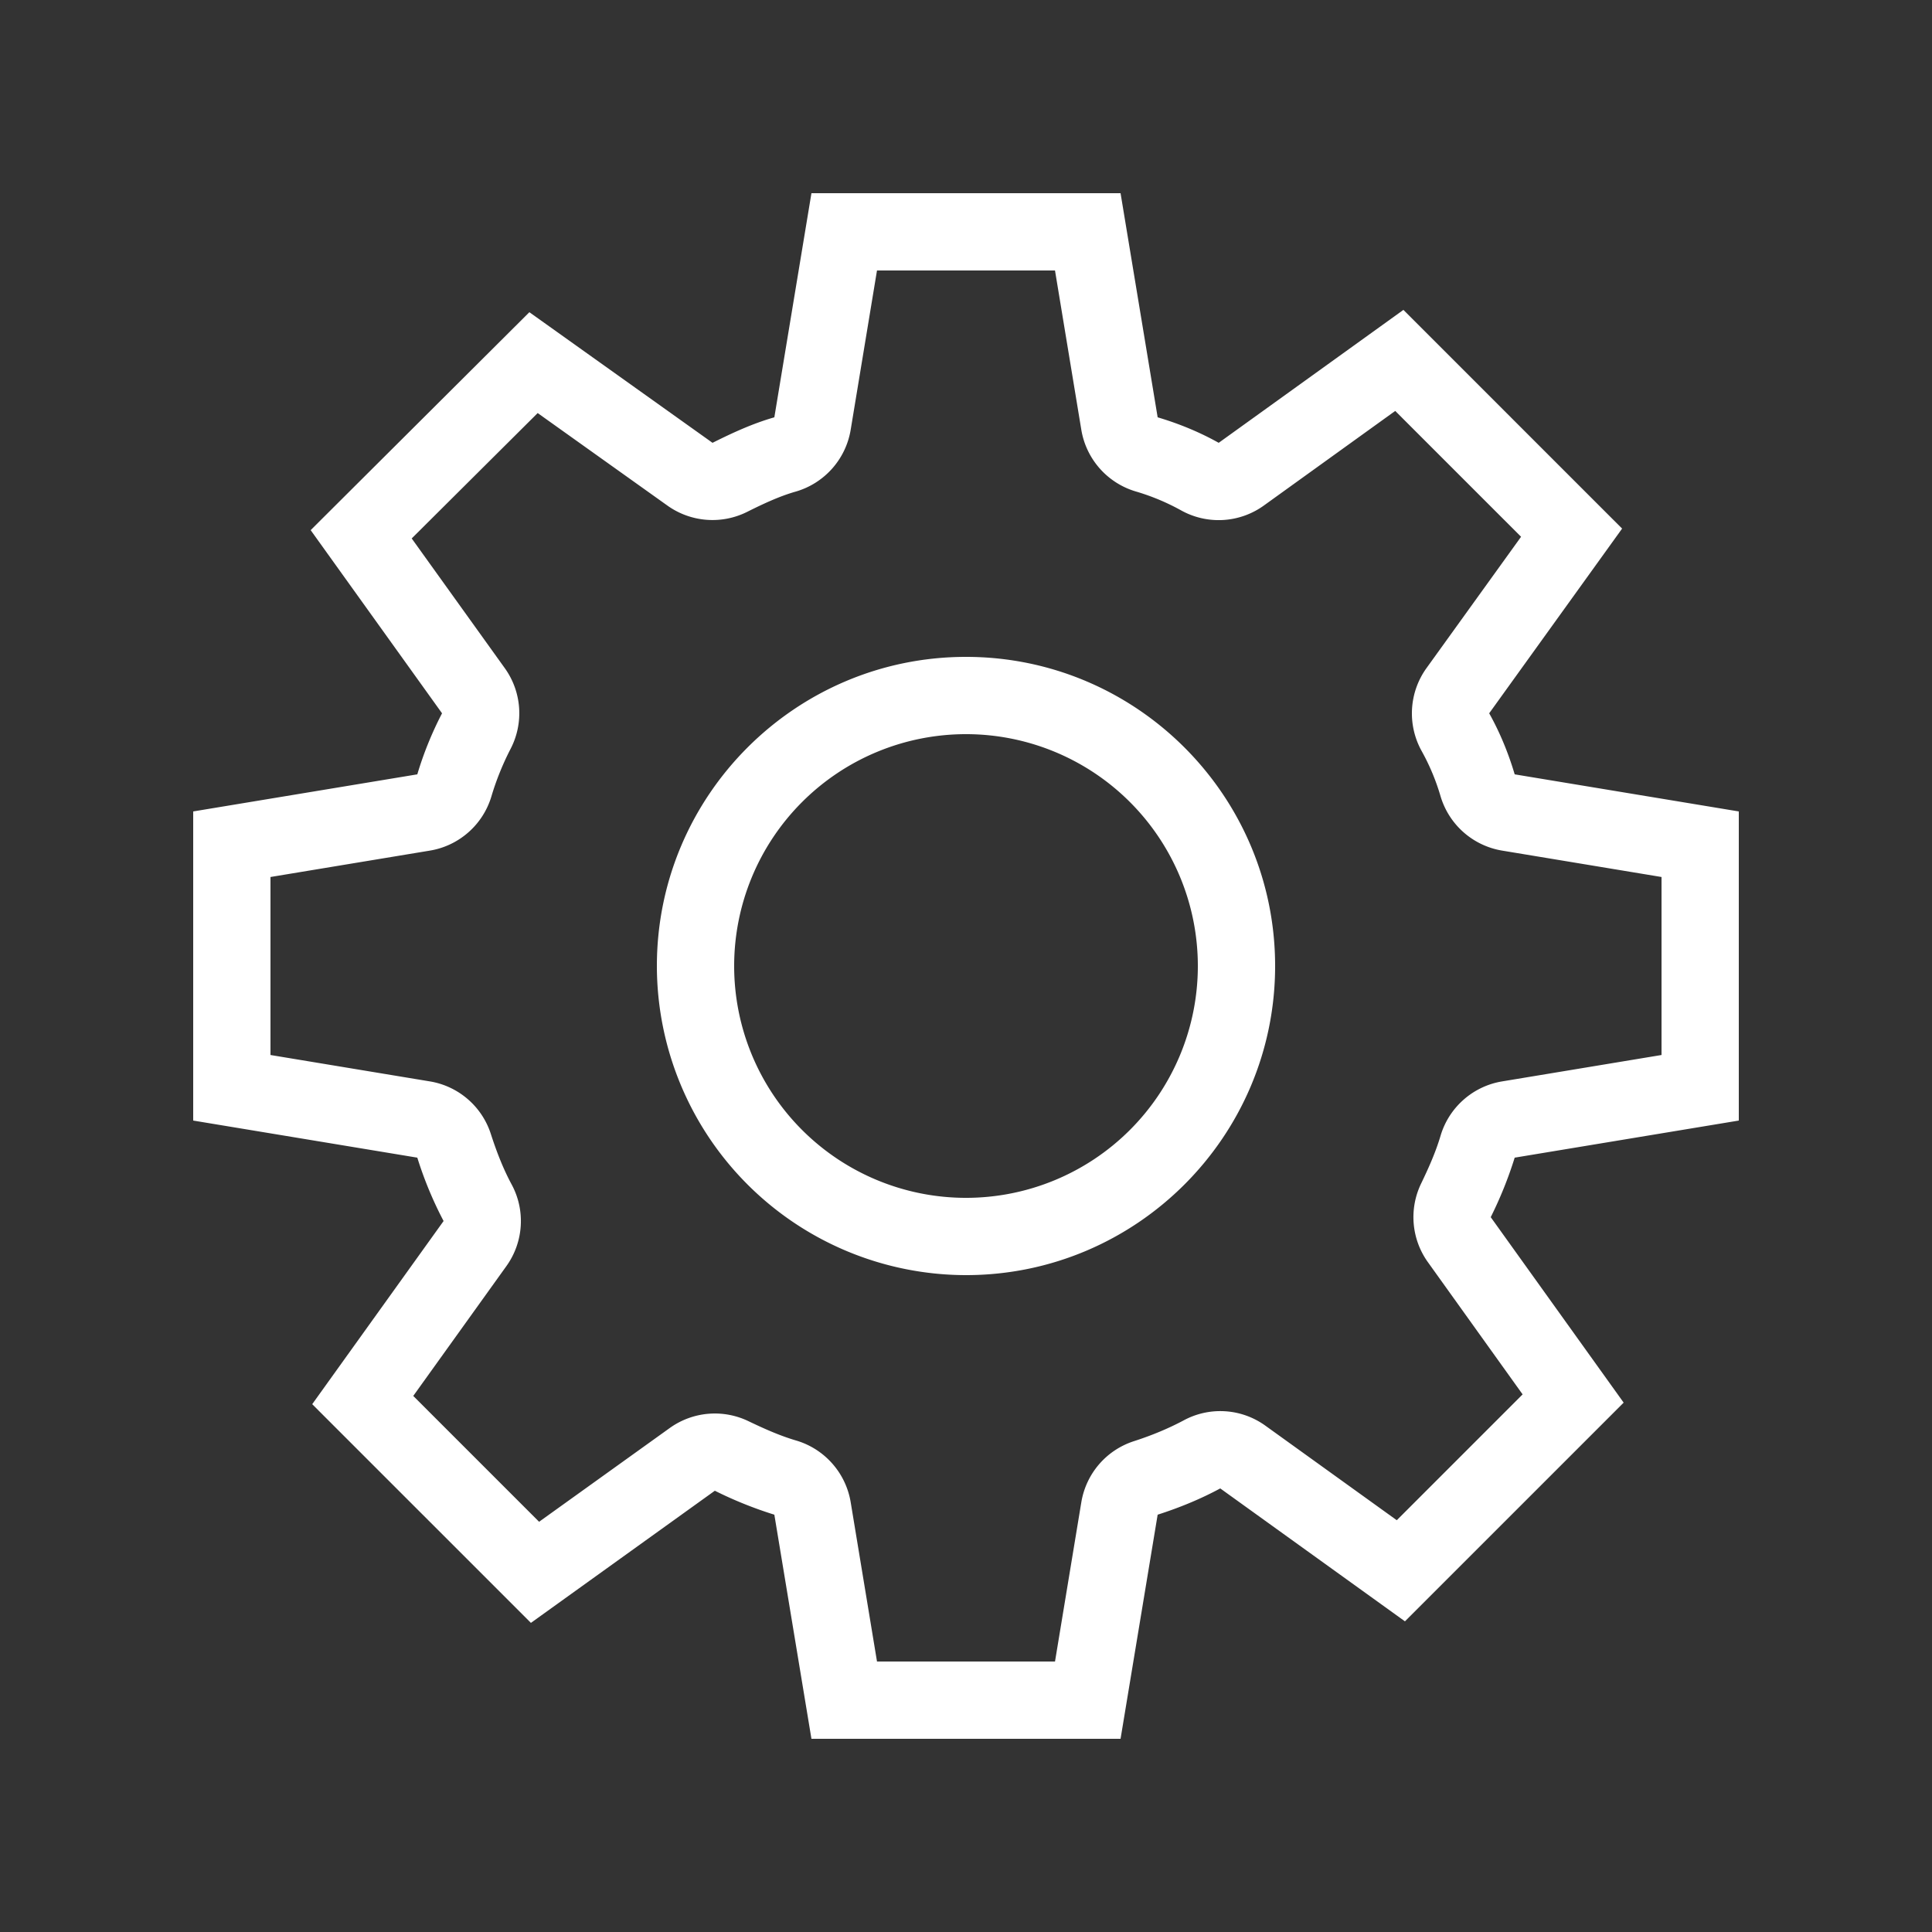 <?xml version="1.0" standalone="no"?><!DOCTYPE svg PUBLIC "-//W3C//DTD SVG 1.1//EN" "http://www.w3.org/Graphics/SVG/1.1/DTD/svg11.dtd"><svg t="1578103106089" class="icon" viewBox="0 0 1024 1024" version="1.1" xmlns="http://www.w3.org/2000/svg" p-id="2575" width="200" height="200" xmlns:xlink="http://www.w3.org/1999/xlink"><rect x="0" y="0" width="1024" height="1024" fill="#333333" stroke="none"/><defs><style type="text/css"></style></defs><path d="M921.6 430.08v163.84l-118.784 19.661a211.388 211.388 0 0 1-12.698 31.539l70.451 98.304-115.917 115.917-97.894-70.451c-10.65 5.734-21.709 10.24-33.178 13.926L593.92 921.6h-163.84l-19.661-118.784a211.388 211.388 0 0 1-31.539-12.698L281.395 860.16l-115.917-115.917 69.632-97.075a200.226 200.226 0 0 1-13.926-33.587L102.4 593.92v-163.84l118.784-19.661c3.277-11.059 7.782-22.118 13.107-32.358l-69.632-97.075L280.576 165.478l97.075 69.222c10.65-5.325 21.299-10.24 32.768-13.517L430.08 102.4h163.84l19.661 118.784c11.059 3.277 22.118 7.782 32.358 13.517l97.894-70.451 115.917 115.917-70.451 97.894c5.734 10.24 10.24 21.299 13.517 32.358L921.6 430.08z m-158.071-8.021a116.258 116.258 0 0 0-10.001-23.962 41.097 41.097 0 0 1 2.526-43.964l50.142-69.632-66.697-66.697-69.632 50.142a40.96 40.96 0 0 1-43.93 2.526 118.17 118.17 0 0 0-23.996-10.001 41.131 41.131 0 0 1-28.809-32.597L559.172 143.36h-94.345l-13.961 84.514c-2.628 15.633-13.995 28.331-29.184 32.7-8.567 2.423-17.408 6.588-25.737 10.752a41.097 41.097 0 0 1-42.086-3.277L284.979 218.931 218.214 285.389l49.357 68.779a40.96 40.96 0 0 1 3.038 42.769c-4.164 8.055-7.646 16.725-10.138 25.122-4.471 15.019-17.135 26.214-32.597 28.774l-84.514 13.995v94.345l84.514 13.995a40.96 40.96 0 0 1 32.29 27.887c3.379 10.479 6.963 19.217 10.991 26.692 7.475 13.79 6.349 30.618-2.731 43.281l-49.391 68.847 66.697 66.697 69.257-49.698a41.028 41.028 0 0 1 41.574-3.686c7.987 3.823 16.589 7.748 25.498 10.342 15.019 4.471 26.214 17.135 28.809 32.597l13.961 84.514h94.345l13.961-84.514c2.56-15.155 13.278-27.58 27.921-32.29 9.796-3.174 18.398-6.793 26.283-10.991a40.823 40.823 0 0 1 43.349 2.799l69.632 50.108 66.697-66.697-50.176-70.042a40.96 40.96 0 0 1-3.652-41.643c3.823-7.919 7.714-16.521 10.342-25.429 4.471-15.019 17.135-26.214 32.597-28.774l84.514-13.995v-94.345l-84.514-13.995a41.062 41.062 0 0 1-32.597-28.774zM512 675.84a164.011 164.011 0 0 1-163.84-163.84c0-90.351 73.489-163.84 163.84-163.84s163.84 73.489 163.84 163.84-73.489 163.84-163.84 163.84z m0-286.72a122.88 122.88 0 1 0 0 245.76 122.88 122.88 0 0 0 0-245.76z" p-id="2576" fill="#ffffff"></path></svg>